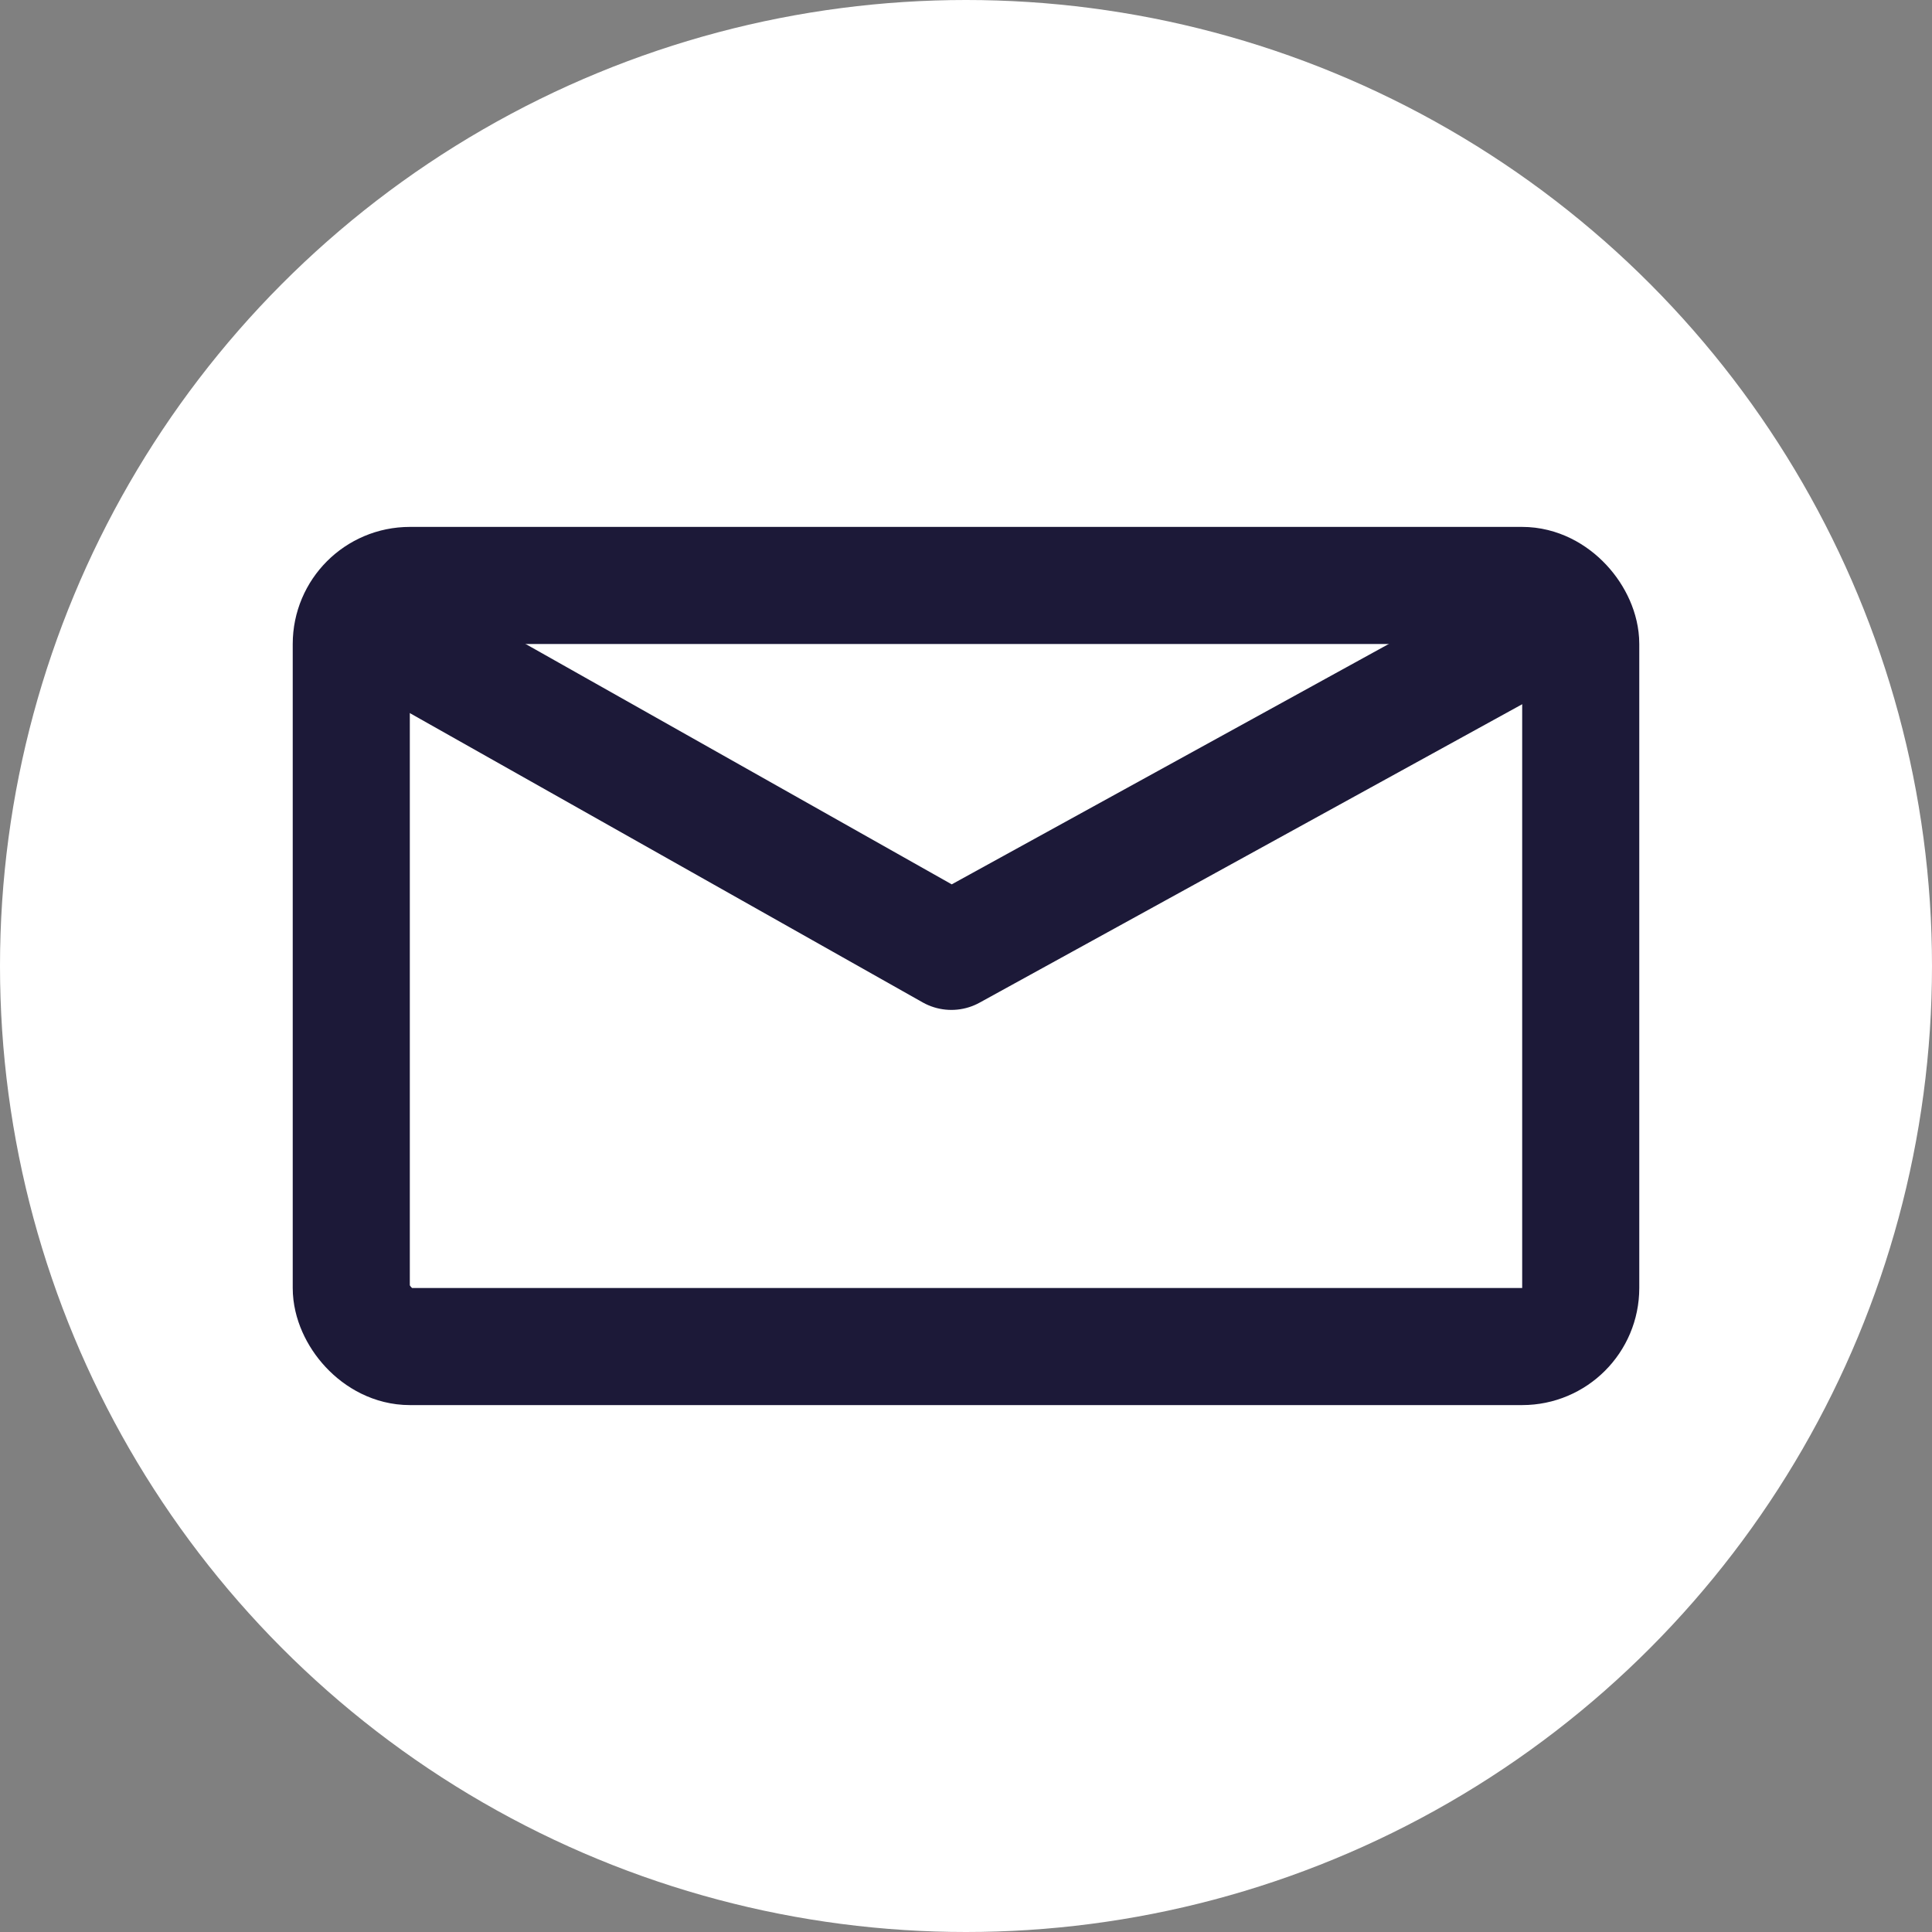 <svg width="66" height="66" viewBox="0 0 66 66" fill="none" xmlns="http://www.w3.org/2000/svg">
<rect x="0" y="0" width="66" height="66" fill="#808080" stroke="none"/>
<circle cx="33" cy="33" r="33" fill="white"/>
<rect x="12" y="20" width="42" height="26" rx="2" stroke="#1C1938" stroke-width="4"/>
<path d="M13 21.5L32.5 32.5L52.5 21.5" stroke="#1C1938" stroke-width="4" stroke-linecap="round" stroke-linejoin="round"/>
</svg>
